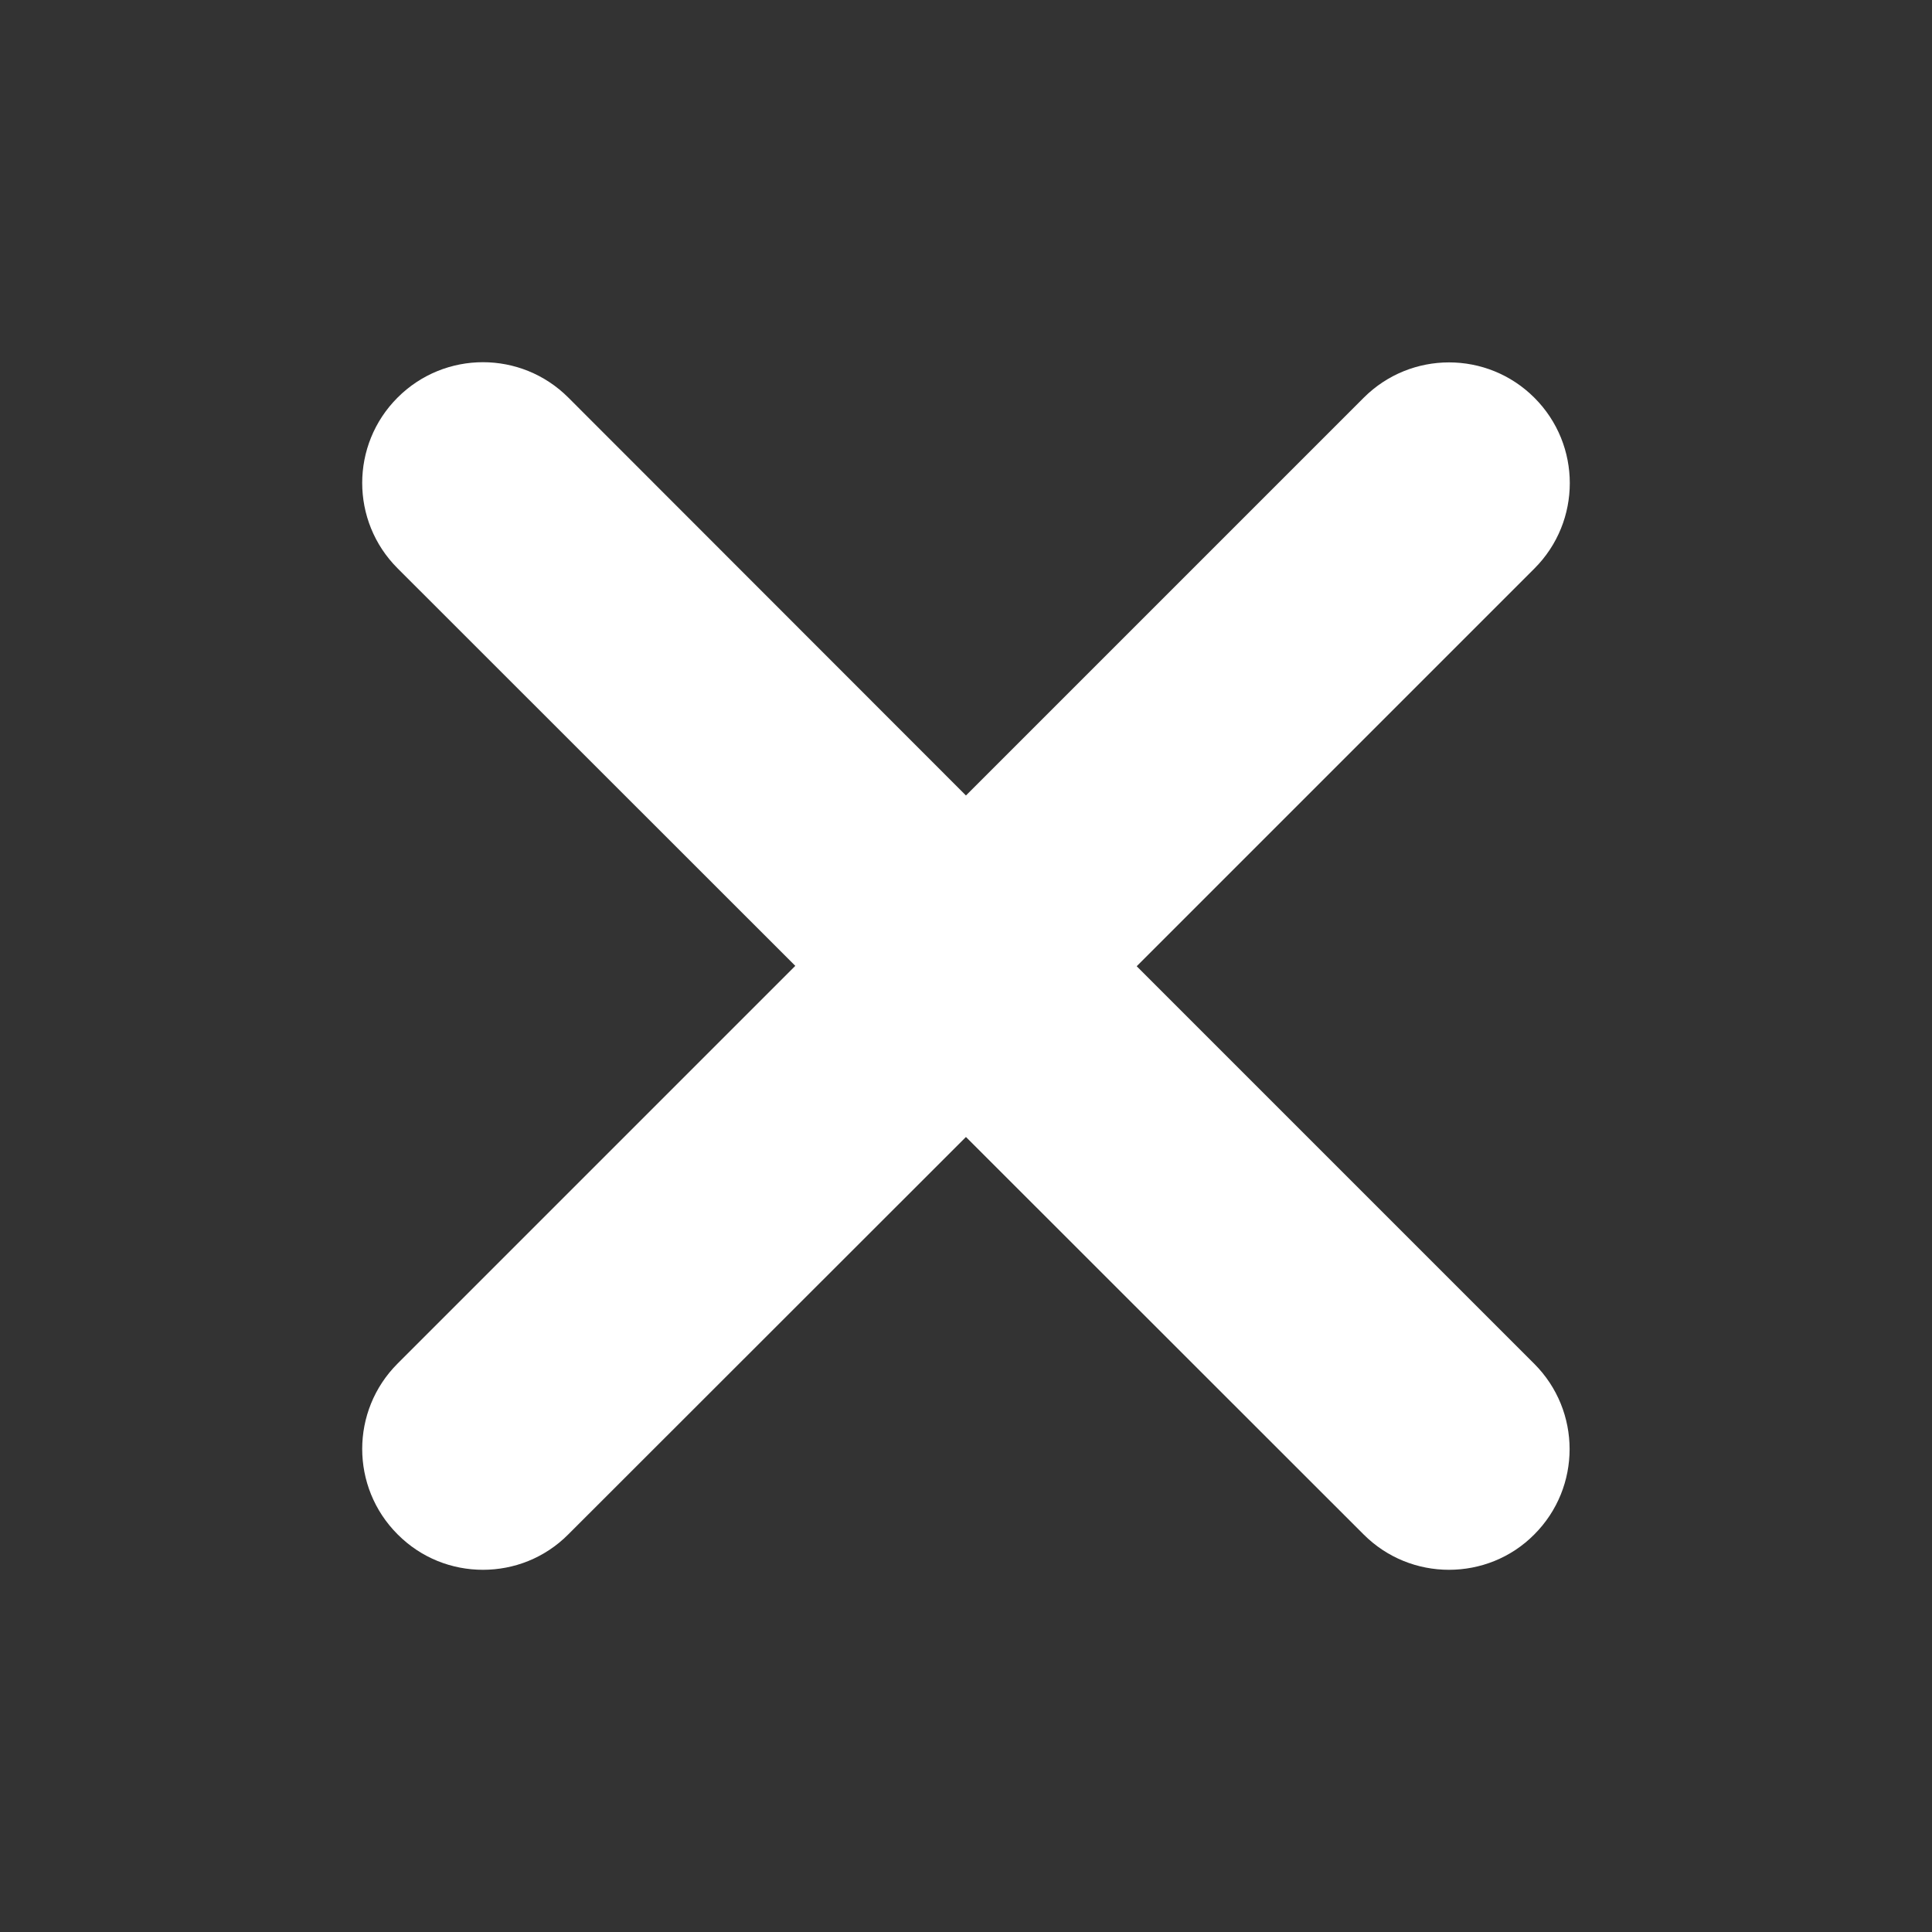 <?xml version="1.0" encoding="UTF-8" standalone="no"?>
<svg
   xmlns:dc="http://purl.org/dc/elements/1.1/"
   xmlns:cc="http://creativecommons.org/ns#"
   xmlns:rdf="http://www.w3.org/1999/02/22-rdf-syntax-ns#"
   xmlns:svg="http://www.w3.org/2000/svg"
   xmlns="http://www.w3.org/2000/svg"
   xmlns:sodipodi="http://sodipodi.sourceforge.net/DTD/sodipodi-0.dtd"
   xmlns:inkscape="http://www.inkscape.org/namespaces/inkscape"
   viewBox="0 0 512 512"
   version="1.1"
   id="svg4"
   sodipodi:docname="xmark.svg"
   width="512"
   height="512"
   inkscape:version="1.0.2 (e86c870879, 2021-01-15)">
  <rect x="0" y="0" width="512" height="512" fill="#333333" stroke="none"/>
  <defs
     id="defs8" />
  <sodipodi:namedview
     pagecolor="#ffffff"
     bordercolor="#666666"
     borderopacity="1"
     objecttolerance="10"
     gridtolerance="10"
     guidetolerance="10"
     inkscape:pageopacity="0"
     inkscape:pageshadow="2"
     inkscape:window-width="1366"
     inkscape:window-height="709"
     id="namedview6"
     showgrid="false"
     inkscape:zoom="0.67407274"
     inkscape:cx="11.323554"
     inkscape:cy="265.52374"
     inkscape:window-x="0"
     inkscape:window-y="27"
     inkscape:window-maximized="1"
     inkscape:current-layer="svg4" />
  <!--! Font Awesome Free 6.1.1 by @fontawesome - https://fontawesome.com License - https://fontawesome.com/license/free (Icons: CC BY 4.0, Fonts: SIL OFL 1.1, Code: MIT License) Copyright 2022 Fonticons, Inc. -->
  <path
     d="m 406.587,361.413 c 12.5,12.5 12.5,32.75 0,45.25 -6.2,6.25 -14.4,9.35 -22.6,9.35 -8.2,0 -16.38,-3.125 -22.62,-9.375 l -105.38,-105.325 -105.37,105.3 c -6.25,6.3 -14.44,9.4 -22.63,9.4 -8.19,0 -16.37,-3.1 -22.625,-9.4 -12.5,-12.5 -12.5,-32.75 0,-45.25 l 105.4,-105.4 -105.4,-105.35 c -12.5,-12.5 -12.5,-32.75 0,-45.25 12.5,-12.5 32.75,-12.5 45.25,0 l 105.375,105.45 105.4,-105.4 c 12.5,-12.5 32.75,-12.5 45.25,0 12.5,12.5 12.5,32.75 0,45.25 l -105.4,105.4 z"
     id="path2"
     style="fill:#ffffff" />
</svg>
